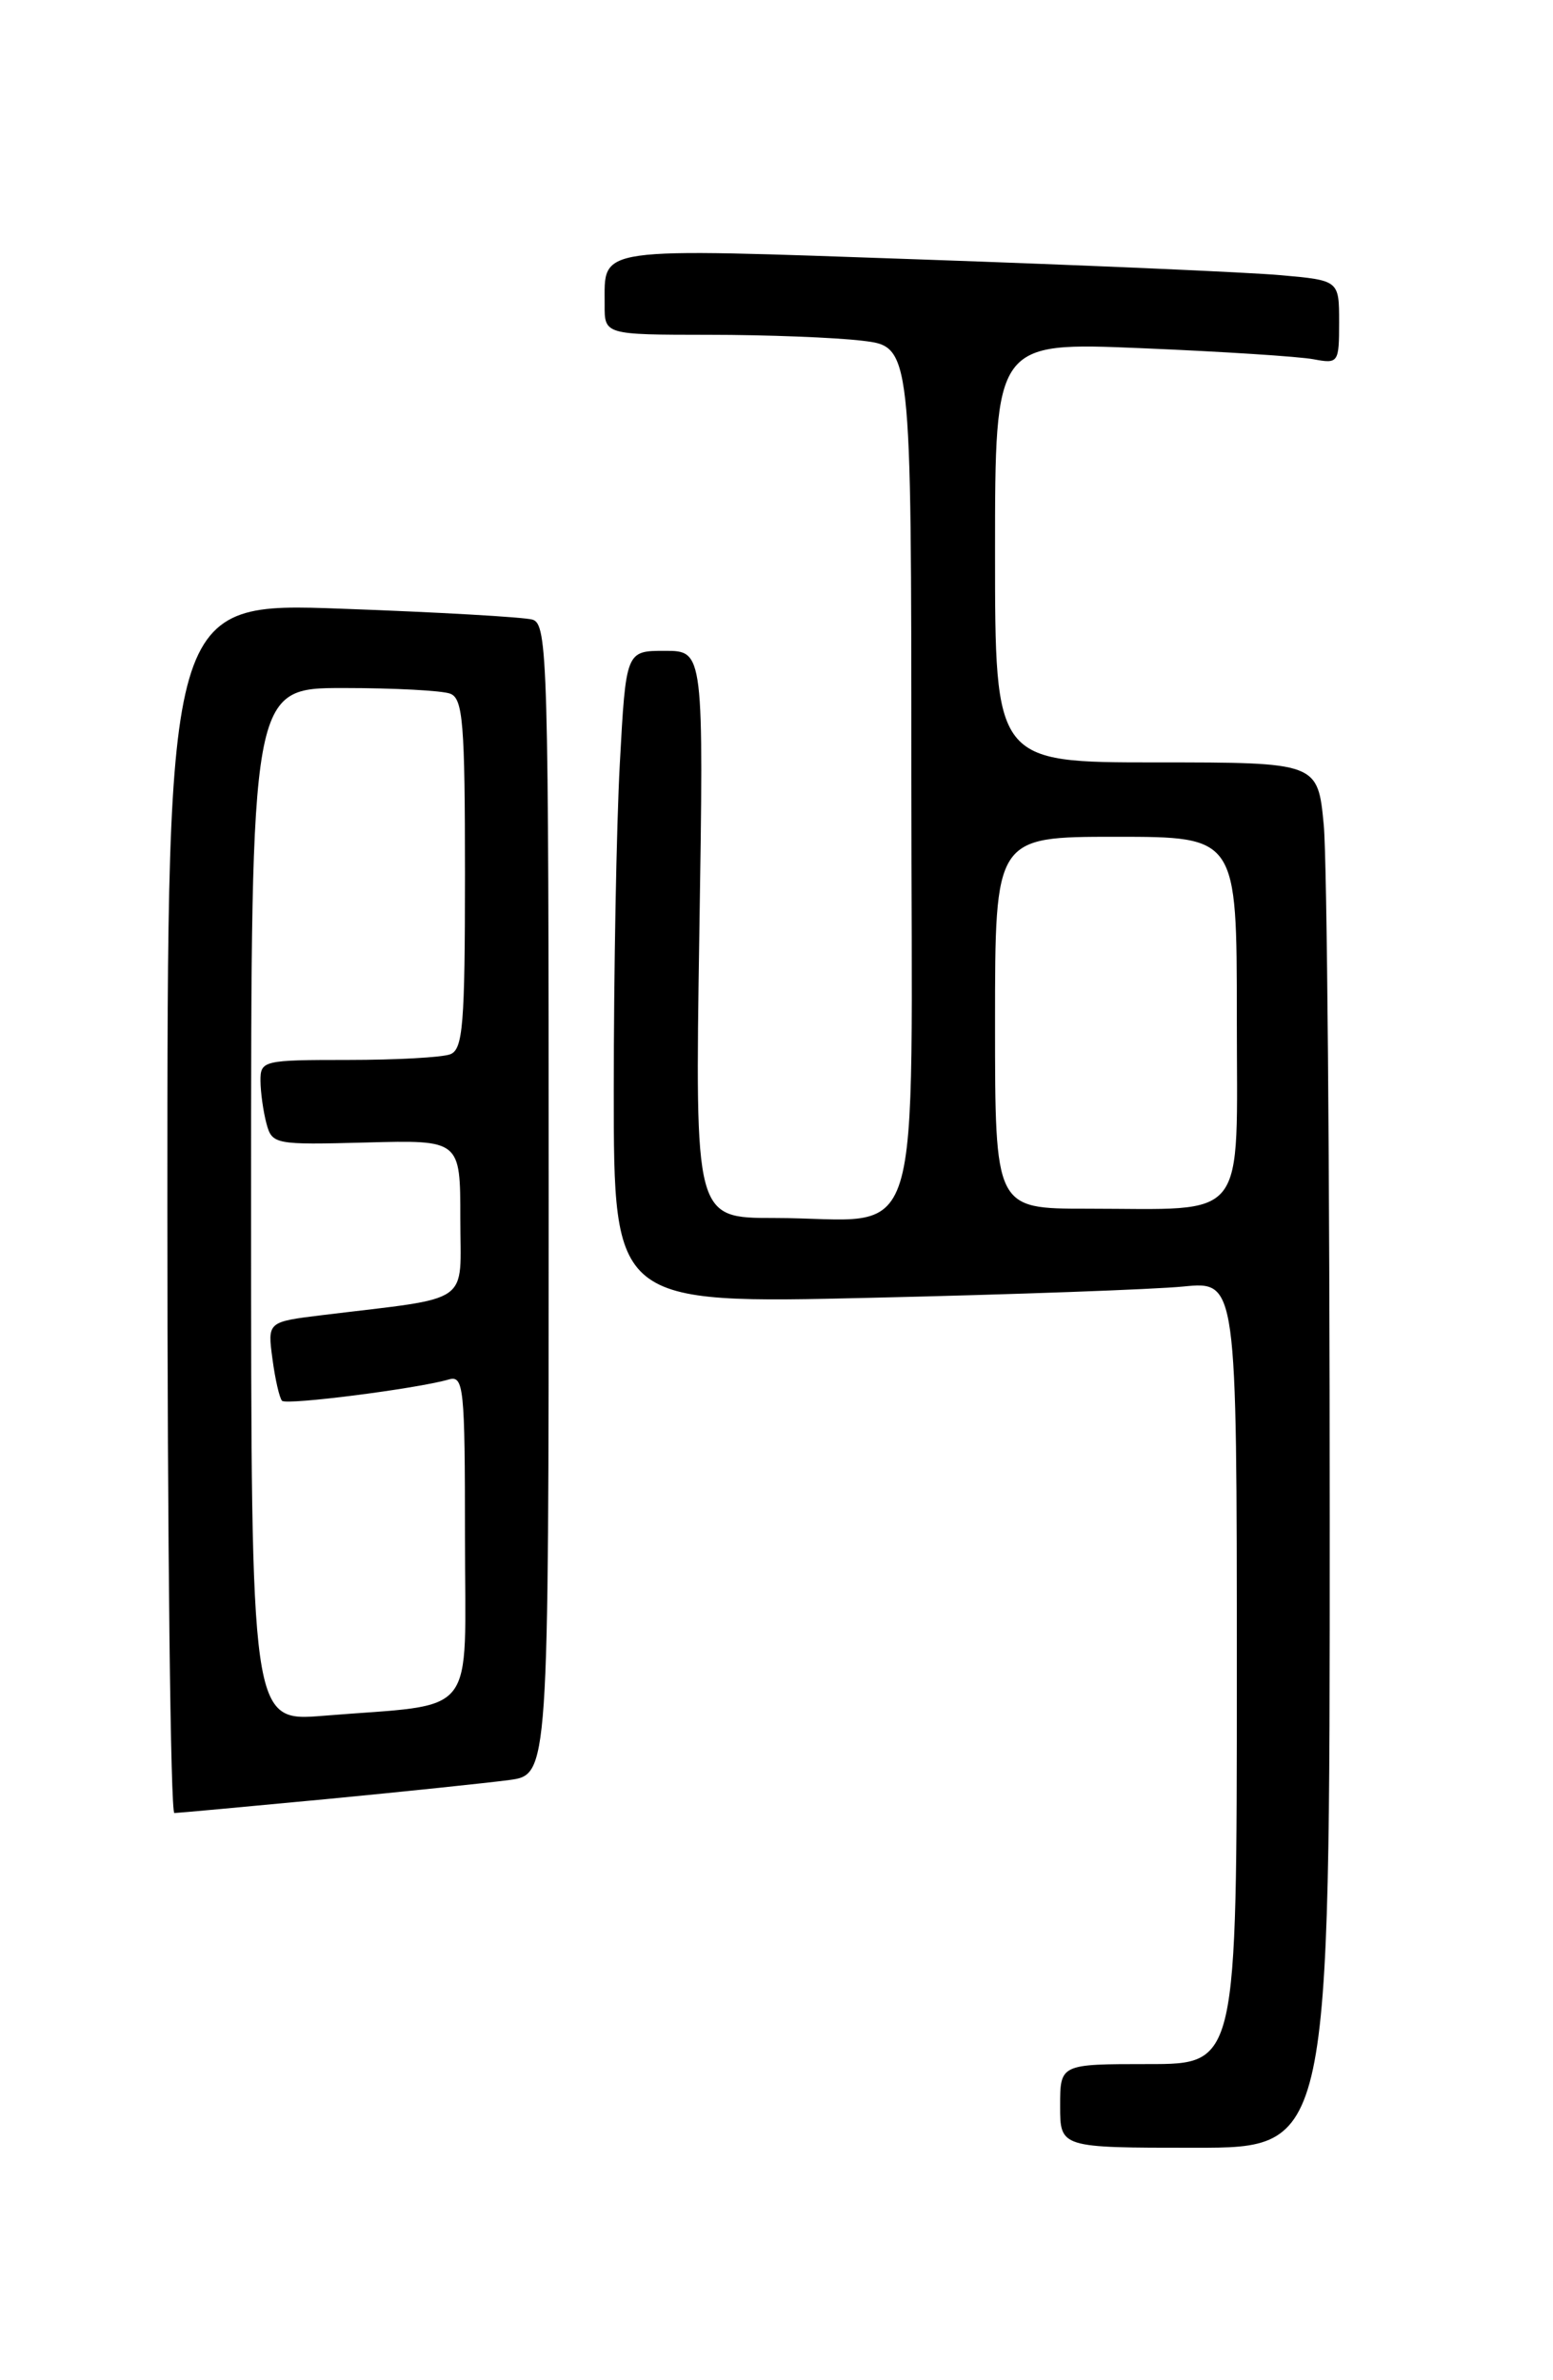 <?xml version="1.0" encoding="UTF-8" standalone="no"?>
<!DOCTYPE svg PUBLIC "-//W3C//DTD SVG 1.1//EN" "http://www.w3.org/Graphics/SVG/1.1/DTD/svg11.dtd" >
<svg xmlns="http://www.w3.org/2000/svg" xmlns:xlink="http://www.w3.org/1999/xlink" version="1.1" viewBox="0 0 167 256">
 <g >
 <path fill="currentColor"
d=" M 142.99 163.25 C 142.99 125.99 142.70 92.46 142.35 88.75 C 141.71 82.00 141.71 82.00 124.36 82.00 C 107.00 82.00 107.00 82.00 107.00 59.39 C 107.00 36.79 107.00 36.79 122.75 37.45 C 131.41 37.81 139.74 38.35 141.25 38.64 C 143.92 39.14 144.00 39.03 144.00 34.66 C 144.00 30.16 144.00 30.16 137.75 29.60 C 134.31 29.29 116.93 28.53 99.13 27.91 C 63.53 26.67 65.04 26.46 65.02 32.75 C 65.00 36.00 65.00 36.00 76.25 36.01 C 82.44 36.01 89.86 36.30 92.75 36.65 C 98.00 37.28 98.00 37.28 98.00 83.51 C 98.00 136.46 99.70 131.00 83.24 131.00 C 74.73 131.00 74.73 131.00 75.20 100.50 C 75.68 70.00 75.68 70.00 71.49 70.00 C 67.31 70.00 67.31 70.00 66.65 82.16 C 66.29 88.84 66.00 104.64 66.00 117.27 C 66.00 140.23 66.00 140.23 93.75 139.58 C 109.01 139.23 124.09 138.68 127.25 138.37 C 133.00 137.80 133.00 137.80 133.00 179.90 C 133.00 222.00 133.00 222.00 123.50 222.00 C 114.00 222.00 114.00 222.00 114.00 226.50 C 114.00 231.00 114.00 231.00 128.50 231.00 C 143.00 231.00 143.00 231.00 142.99 163.25 Z  M 35.00 193.51 C 43.53 192.69 52.41 191.76 54.75 191.45 C 59.00 190.88 59.00 190.88 59.00 129.01 C 59.00 70.94 58.89 67.10 57.25 66.64 C 56.29 66.37 47.06 65.84 36.75 65.47 C 18.00 64.78 18.00 64.78 18.00 129.89 C 18.00 165.70 18.34 195.00 18.75 195.00 C 19.16 194.99 26.47 194.32 35.00 193.51 Z  M 107.00 110.00 C 107.00 90.00 107.00 90.00 120.00 90.00 C 133.00 90.00 133.00 90.00 133.00 109.38 C 133.00 131.81 134.41 130.00 116.88 130.00 C 107.00 130.00 107.00 130.00 107.00 110.00 Z  M 27.00 129.59 C 27.00 74.00 27.00 74.00 36.92 74.00 C 42.37 74.00 47.55 74.27 48.42 74.61 C 49.78 75.13 50.00 77.79 50.00 94.00 C 50.00 110.21 49.78 112.87 48.42 113.39 C 47.55 113.73 42.60 114.00 37.42 114.00 C 28.31 114.00 28.00 114.07 28.01 116.25 C 28.02 117.49 28.31 119.55 28.65 120.83 C 29.26 123.09 29.54 123.14 39.39 122.88 C 49.50 122.61 49.50 122.61 49.50 131.04 C 49.50 140.50 51.01 139.45 34.63 141.45 C 28.76 142.17 28.76 142.17 29.30 146.17 C 29.59 148.37 30.06 150.39 30.33 150.66 C 30.82 151.15 44.83 149.36 48.25 148.37 C 49.87 147.90 50.00 149.17 50.00 165.34 C 50.00 185.20 51.62 183.16 34.75 184.54 C 27.00 185.17 27.00 185.17 27.00 129.59 Z "/>
</g>
</svg>
